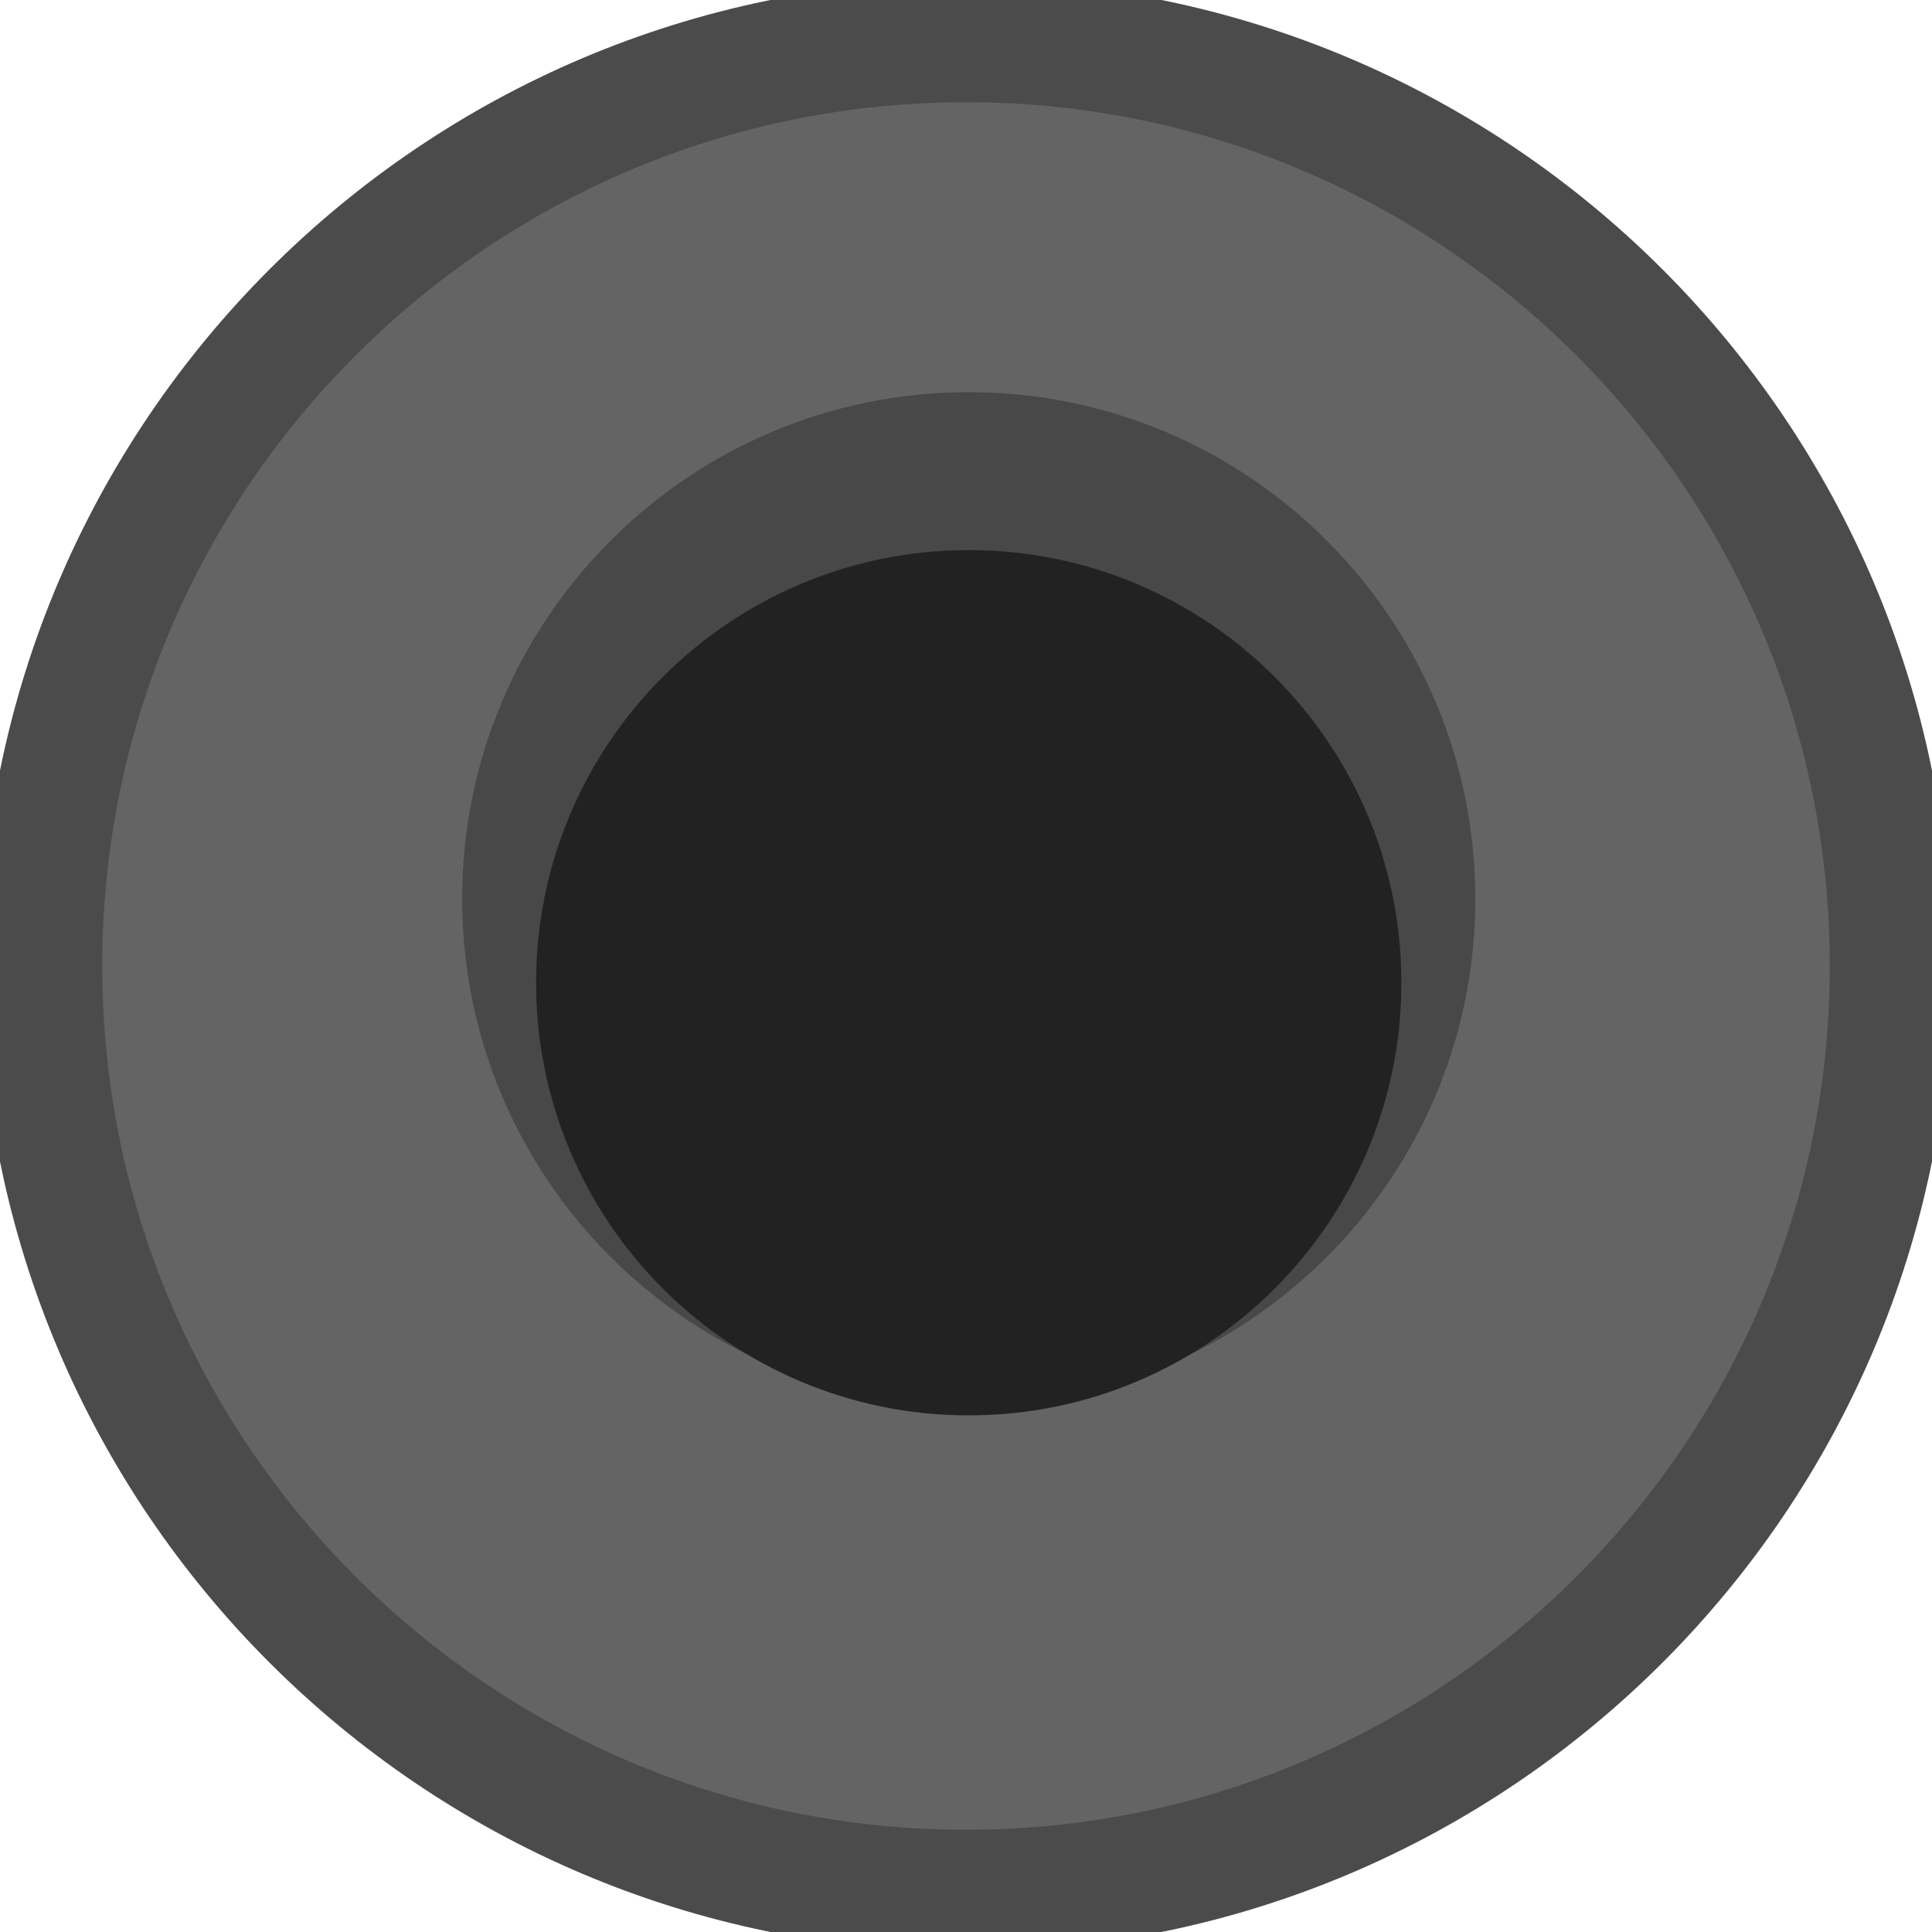 <svg xmlns="http://www.w3.org/2000/svg" xmlns:svg="http://www.w3.org/2000/svg" id="svg15246" width="24" height="24" version="1.1" viewBox="0 0 6.35 6.35"><defs id="defs15240"><clipPath id="clip89"><rect id="rect4864" width="18" height="19" x="0" y="0"/></clipPath><clipPath id="clip90"><path id="path4861" d="m 0.898,0.129 h 16.25 v 17.883 h -16.25 z m 0,0"/></clipPath><mask id="mask44"><g style="filter:url(#alpha)" id="g4858" transform="matrix(0.265,0,0,0.265,89.359,128.578)"><rect style="fill:#000;fill-opacity:.15;stroke:none" id="rect4856" width="3052.87" height="3351.5" x="0" y="0"/></g></mask><filter id="alpha" width="1" height="1" x="0" y="0" filterUnits="objectBoundingBox"><feColorMatrix id="feColorMatrix4149" in="SourceGraphic" type="matrix" values="0 0 0 0 1 0 0 0 0 1 0 0 0 0 1 0 0 0 1 0"/></filter><clipPath id="clipPath17821"><rect id="rect17819" width="18" height="19" x="0" y="0"/></clipPath><clipPath id="clipPath17825"><path id="path17823" d="m 0.898,0.129 h 16.25 v 17.883 h -16.25 z m 0,0"/></clipPath><clipPath id="clip87"><rect id="rect4848" width="24" height="26" x="0" y="0"/></clipPath><clipPath id="clip88"><path id="path4845" d="m 0.684,0.922 h 22.68 v 24.938 H 0.684 Z m 0,0"/></clipPath><mask id="mask43"><g style="filter:url(#alpha)" id="g4842" transform="matrix(0.265,0,0,0.265,89.359,128.578)"><rect style="fill:#000;fill-opacity:.15;stroke:none" id="rect4840" width="3052.87" height="3351.5" x="0" y="0"/></g></mask><filter id="filter17836" width="1" height="1" x="0" y="0" filterUnits="objectBoundingBox"><feColorMatrix id="feColorMatrix17834" in="SourceGraphic" type="matrix" values="0 0 0 0 1 0 0 0 0 1 0 0 0 0 1 0 0 0 1 0"/></filter><clipPath id="clipPath17840"><rect id="rect17838" width="24" height="26" x="0" y="0"/></clipPath><clipPath id="clipPath17844"><path id="path17842" d="m 0.684,0.922 h 22.68 v 24.938 H 0.684 Z m 0,0"/></clipPath></defs><g id="layer8"><circle style="opacity:1;fill:#646464;fill-opacity:1;stroke:none;stroke-width:.265;stroke-linecap:square;stroke-linejoin:miter;stroke-miterlimit:4;stroke-dasharray:none;stroke-opacity:1;paint-order:stroke fill markers" id="path2340" cx="3.175" cy="3.175" r="3.175"/><path style="fill:none;fill-opacity:1;fill-rule:nonzero;stroke:#4b4b4b;stroke-width:.4;stroke-miterlimit:4;stroke-dasharray:none;stroke-opacity:1" id="path4763" d="m 3.175,0.136 c 1.676,0 3.039,1.363 3.039,3.039 0,1.676 -1.363,3.039 -3.039,3.039 -1.676,0 -3.039,-1.363 -3.039,-3.039 0,-1.676 1.363,-3.039 3.039,-3.039"/></g><g id="layer1" transform="translate(-88.611,-121.204)"><path id="path7265" d="m 93.46,124.158 c 0,0.919 -0.746,1.665 -1.665,1.665 -0.919,0 -1.665,-0.746 -1.665,-1.665 0,-0.919 0.746,-1.665 1.665,-1.665 0.919,0 1.665,0.746 1.665,1.665" style="fill:#484848;fill-opacity:1;fill-rule:nonzero;stroke:none;stroke-width:.326"/><path style="fill:#222;fill-opacity:1;fill-rule:nonzero;stroke:none;stroke-width:.279" id="path4761" d="m 93.217,124.434 c 0,0.785 -0.637,1.422 -1.422,1.422 -0.785,0 -1.422,-0.637 -1.422,-1.422 0,-0.785 0.637,-1.422 1.422,-1.422 0.785,0 1.422,0.637 1.422,1.422"/></g></svg>
